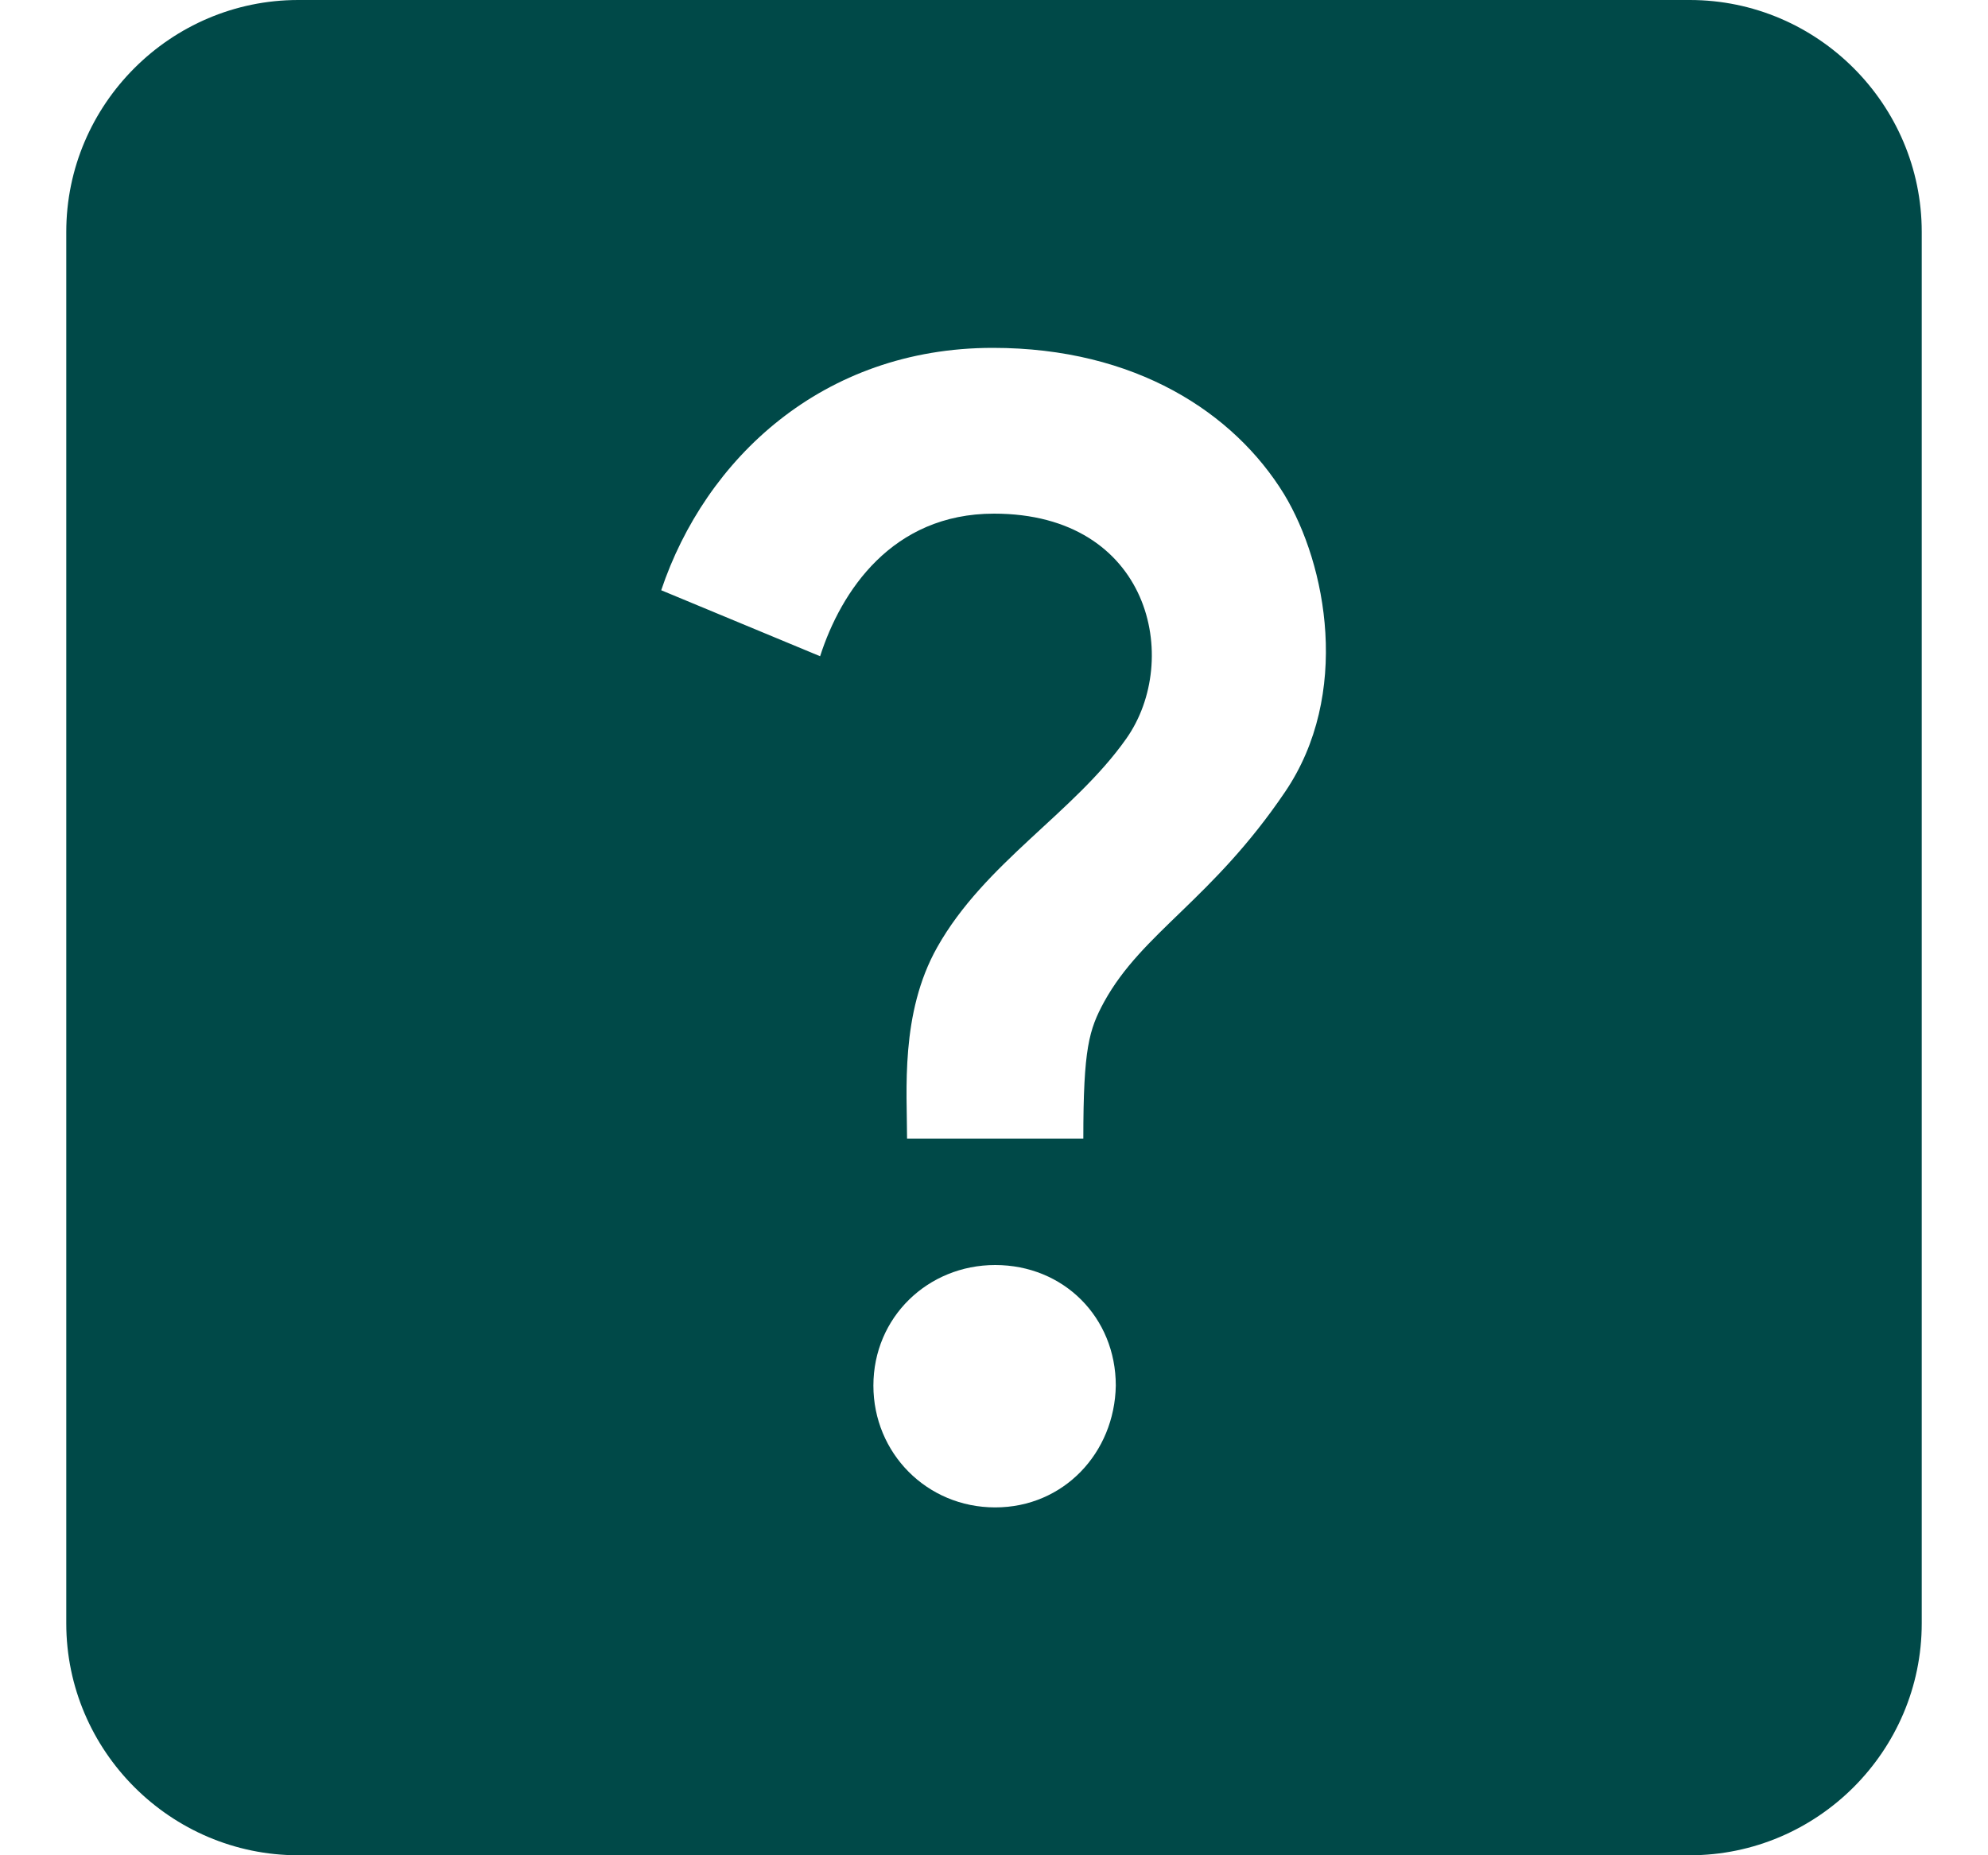 <svg width="15" height="14" viewBox="0 0 15 14" fill="none" xmlns="http://www.w3.org/2000/svg">
<path d="M12.75 0H2.25C1.288 0 0.5 0.787 0.5 1.75V12.25C0.5 13.213 1.288 14 2.25 14H12.75C13.713 14 14.5 13.213 14.5 12.25V1.75C14.5 0.787 13.713 0 12.75 0ZM7.509 11.375C6.992 11.375 6.59 10.964 6.59 10.456C6.59 9.94 7.001 9.546 7.509 9.546C8.025 9.546 8.419 9.94 8.419 10.456C8.41 10.964 8.025 11.375 7.509 11.375ZM9.696 5.976C9.145 6.79 8.62 7.035 8.331 7.56C8.217 7.77 8.174 7.91 8.174 8.592H6.844C6.844 8.234 6.791 7.647 7.071 7.149C7.43 6.51 8.104 6.134 8.498 5.574C8.918 4.979 8.681 3.876 7.5 3.876C6.73 3.876 6.345 4.463 6.188 4.952L4.989 4.454C5.321 3.465 6.205 2.625 7.491 2.625C8.568 2.625 9.311 3.115 9.688 3.728C10.011 4.261 10.195 5.241 9.696 5.976Z" fill="#004948"/>
</svg>
